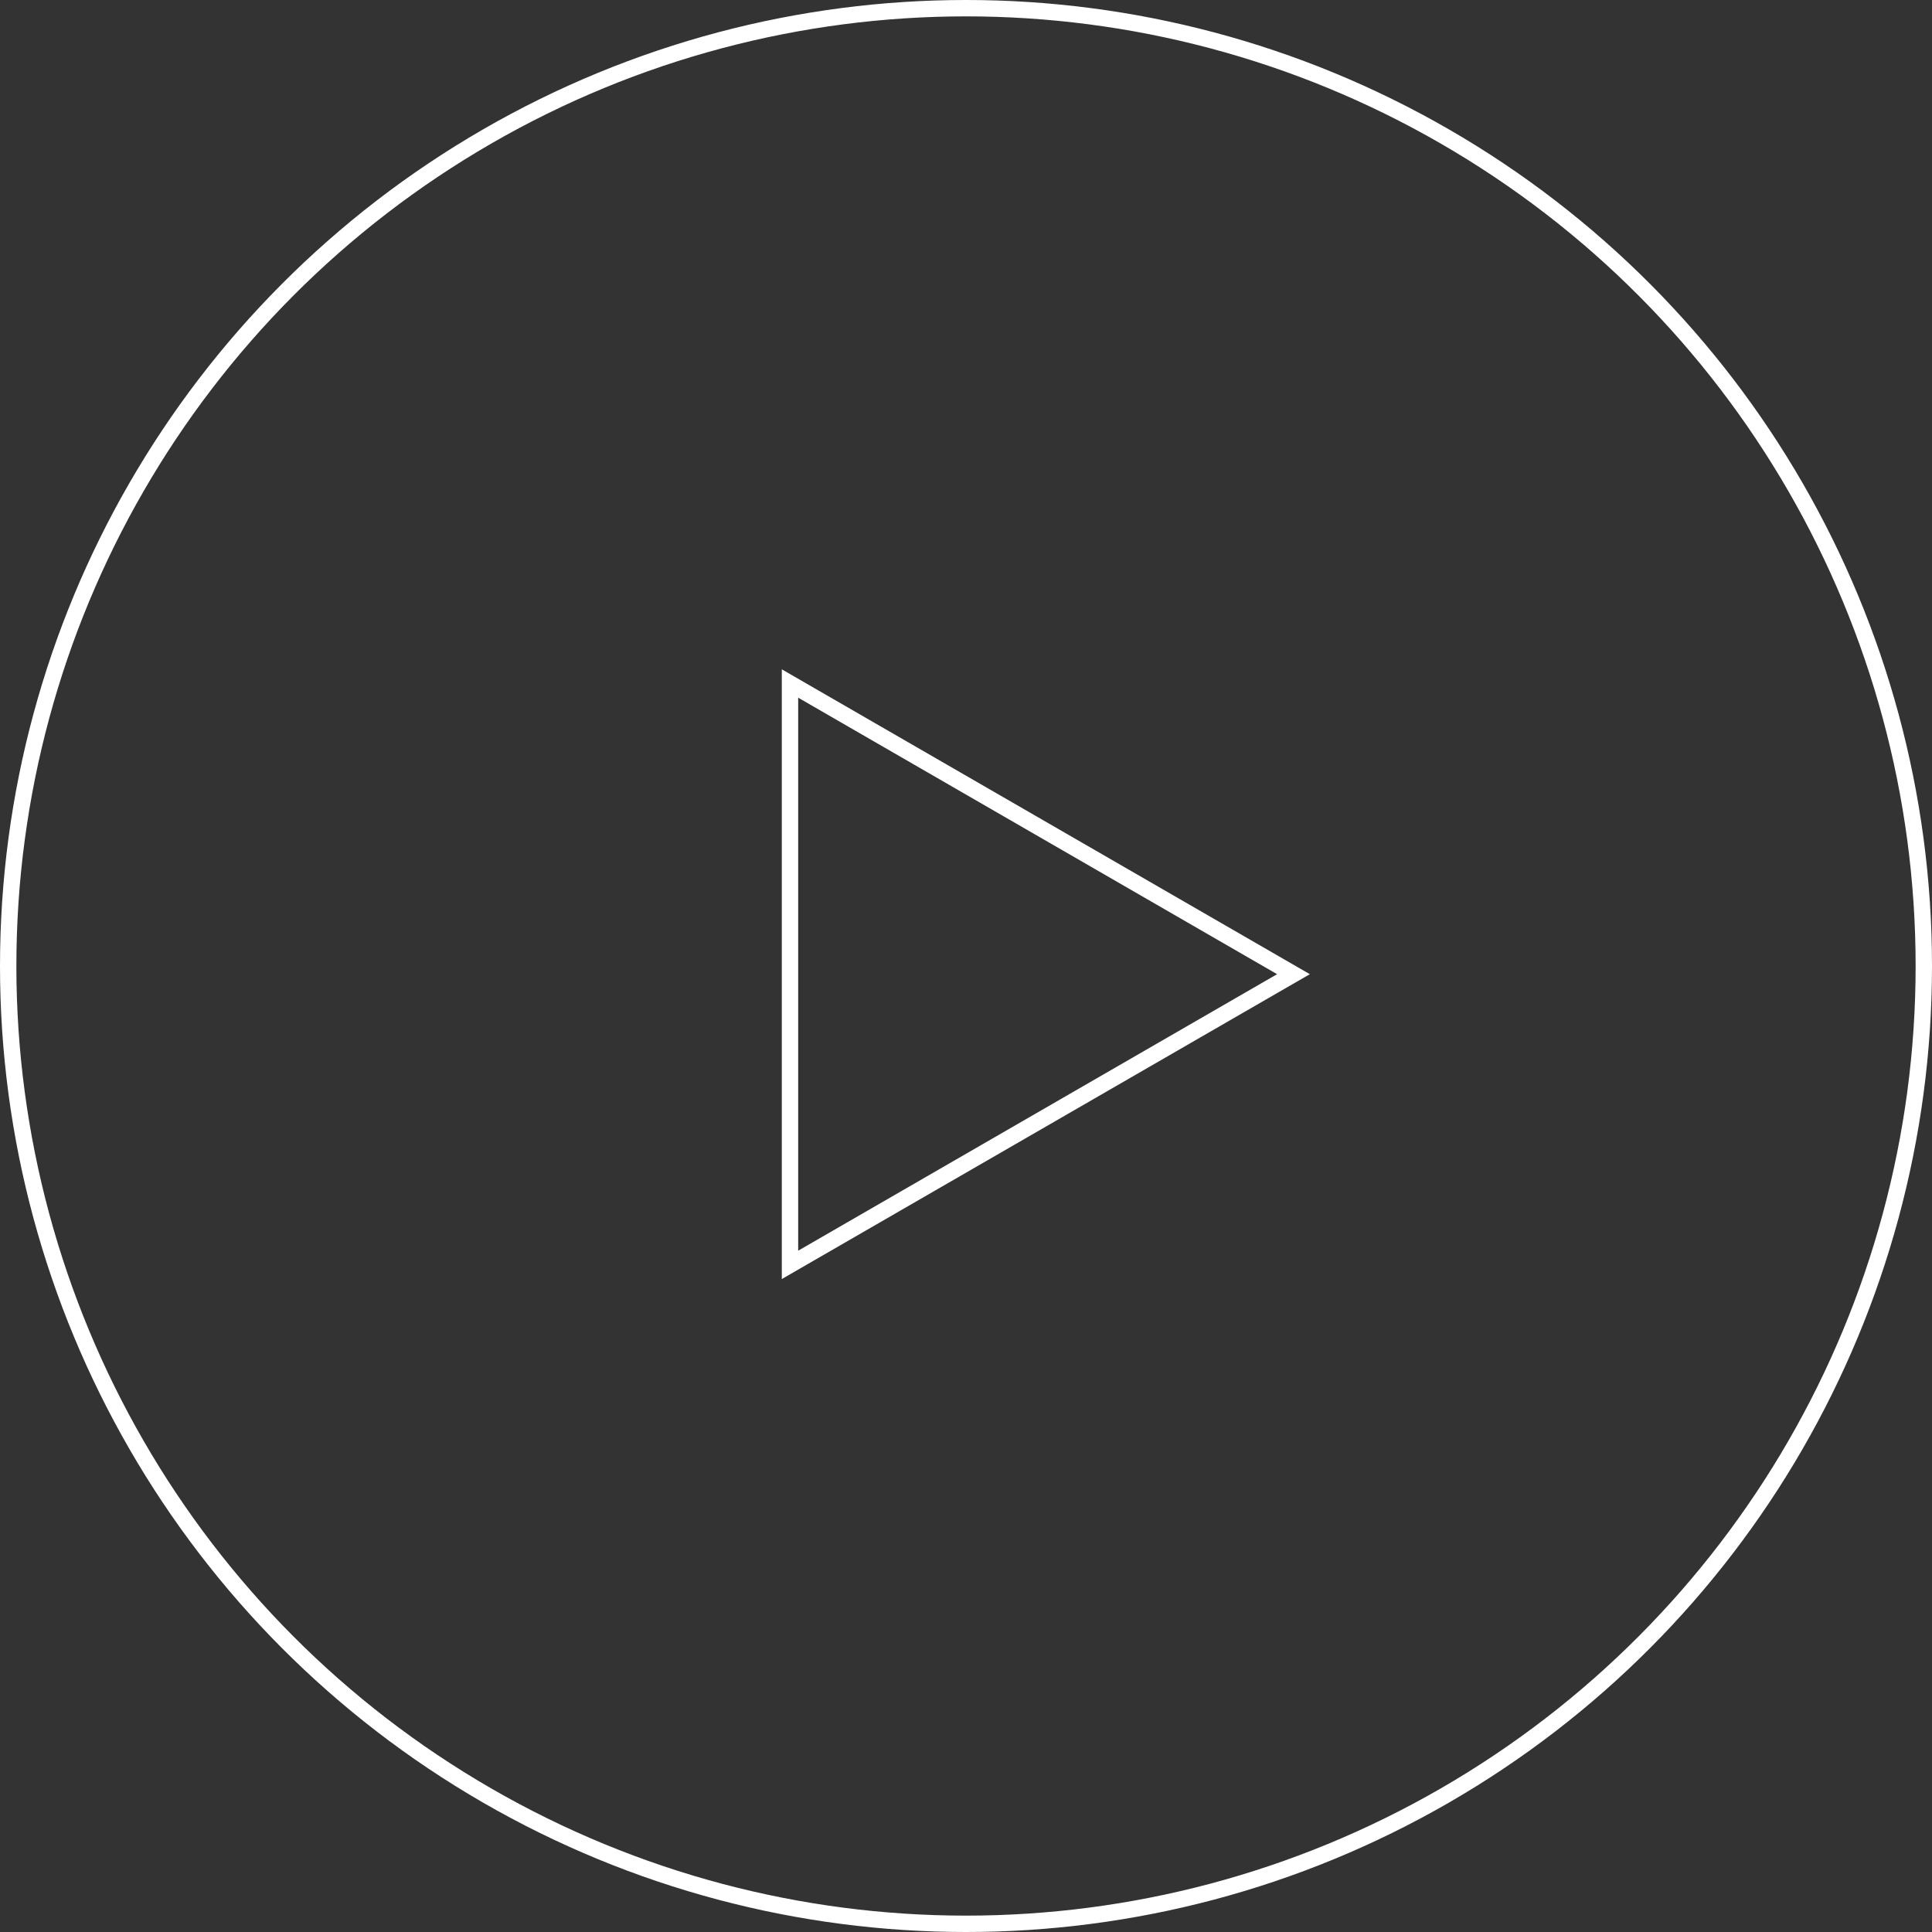 <svg width="118" height="118" viewBox="0 0 118 118" fill="none" xmlns="http://www.w3.org/2000/svg">
<rect x="0" y="0" width="118" height="118" fill="#333333" stroke="none"/>
<circle cx="59" cy="59" r="58.5" stroke="white"/>
<path d="M48.25 41.746L79 59.5L48.25 77.254L48.25 41.746Z" stroke="white"/>
</svg>
